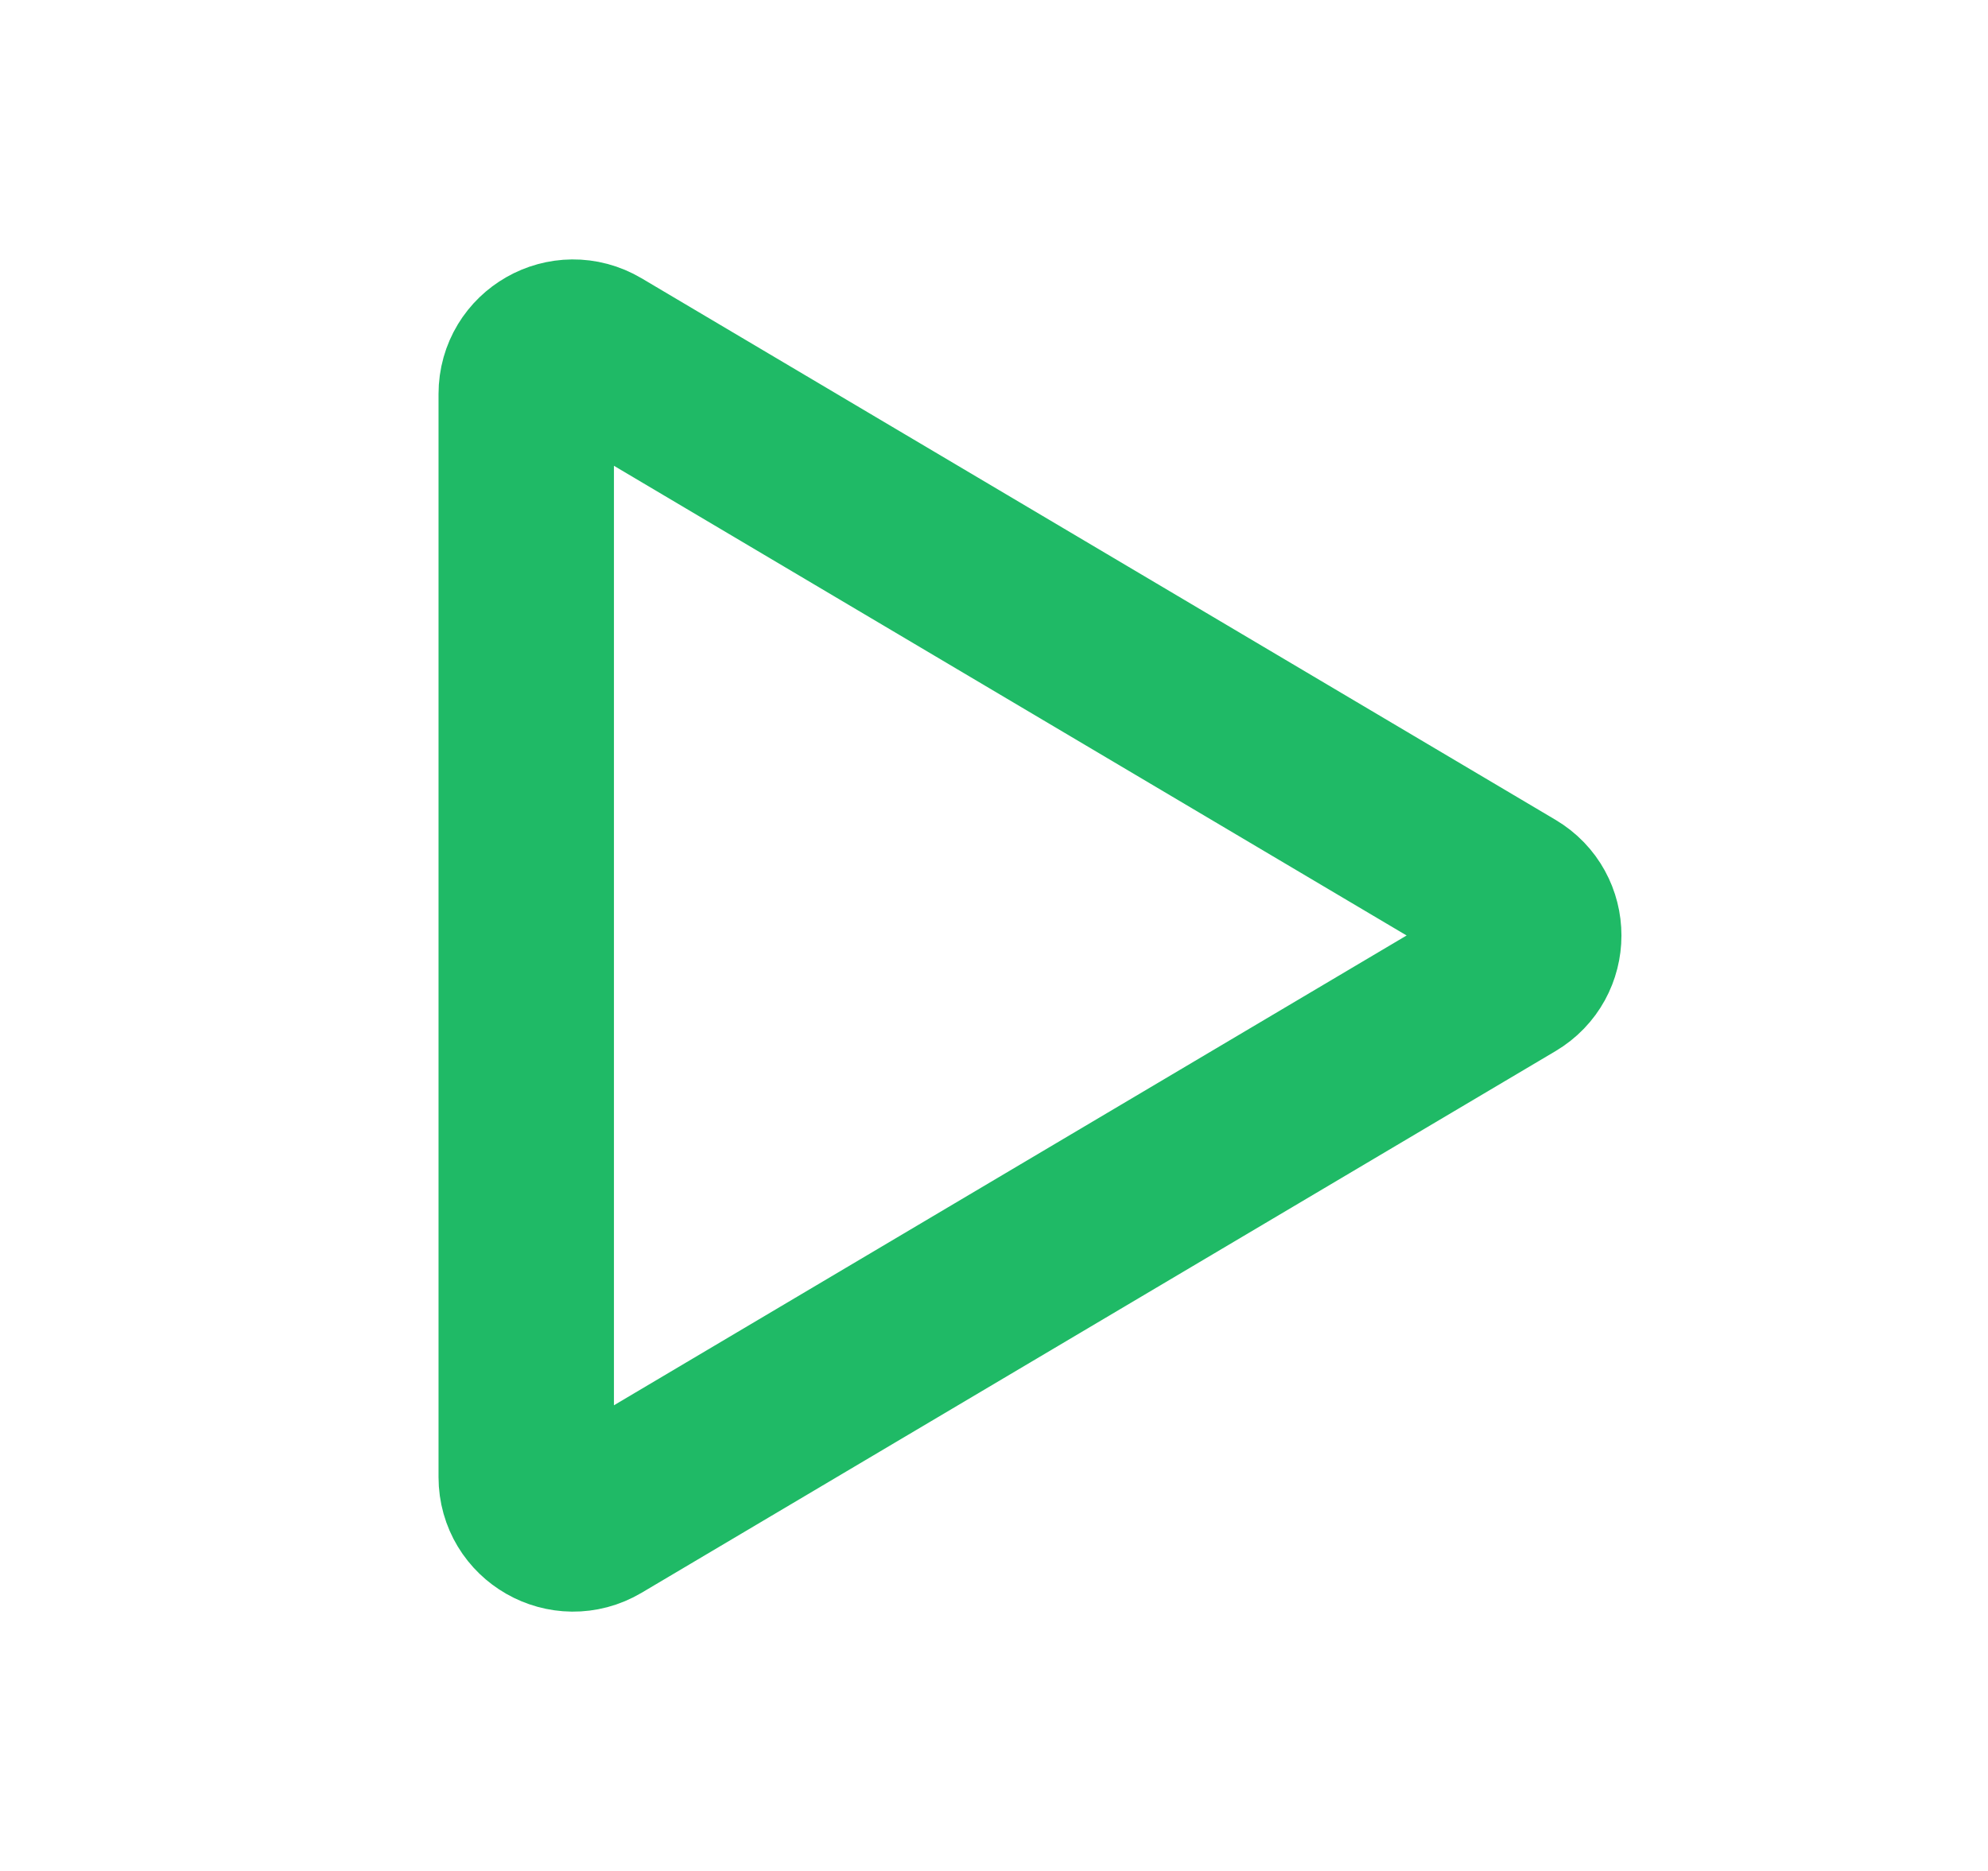 <svg width="17" height="16" viewBox="0 0 17 16" fill="none" xmlns="http://www.w3.org/2000/svg">
<path d="M5.104 3.025C4.837 2.867 4.5 3.059 4.5 3.369V12.632C4.5 12.941 4.837 13.134 5.104 12.976L12.919 8.344C13.181 8.189 13.181 7.811 12.919 7.656L5.104 3.025Z" stroke="#1FBA66" stroke-width="1.5" stroke-linecap="round" stroke-linejoin="round"/>
</svg>
